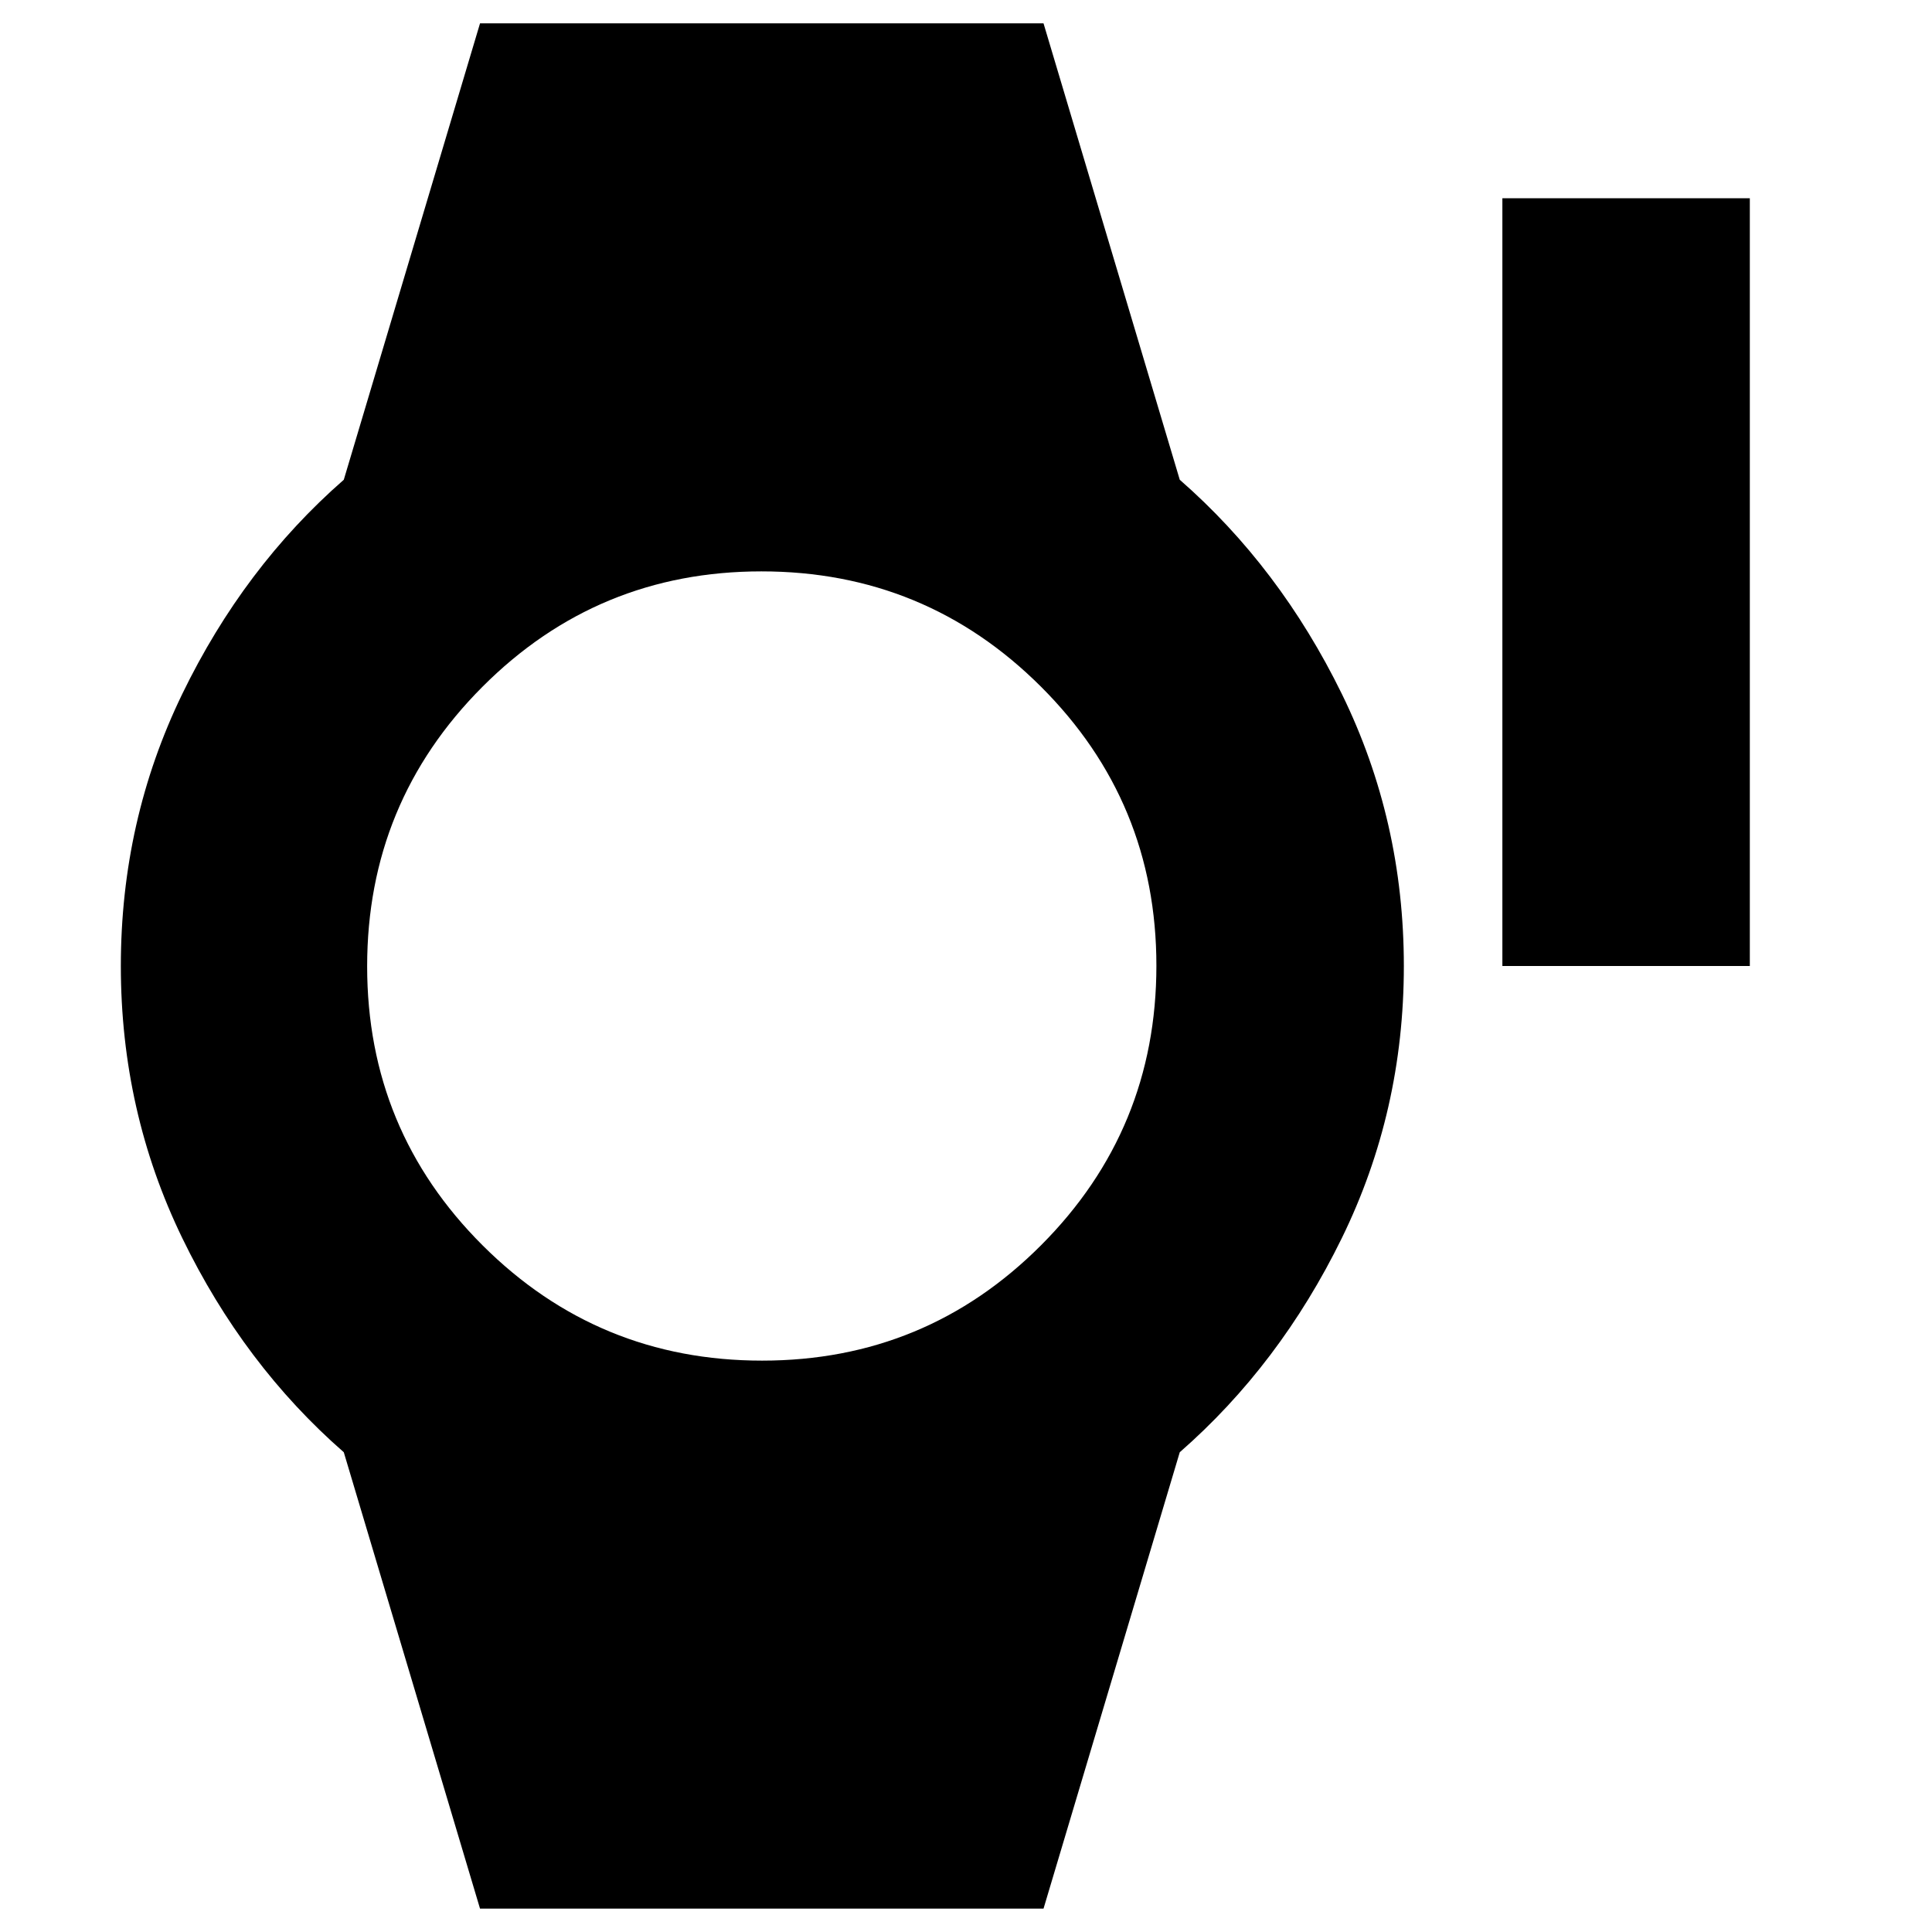 <svg xmlns="http://www.w3.org/2000/svg" height="24" viewBox="0 96 960 960" width="24"><path d="M746.521 576V194.521h122.958V576H746.521Zm-508 468.39-67.695-226.781q-49.696-43.435-80.24-106.393Q60.043 648.258 60.043 576q0-72.258 30.543-135.216 30.544-62.958 80.24-106.393l67.695-226.783h280l67.696 226.783q49.696 43.435 80.522 106.393Q697.565 503.742 697.565 576q0 72.258-30.826 135.216-30.826 62.958-80.522 106.393l-67.696 226.781h-280Zm140.165-272.303q81.444 0 138.683-57.404 57.239-57.403 57.239-138.847 0-81.445-57.404-138.684-57.403-57.239-138.847-57.239-81.444 0-138.683 57.404-57.239 57.403-57.239 138.847 0 81.445 57.403 138.684 57.404 57.239 138.848 57.239Z"/></svg>